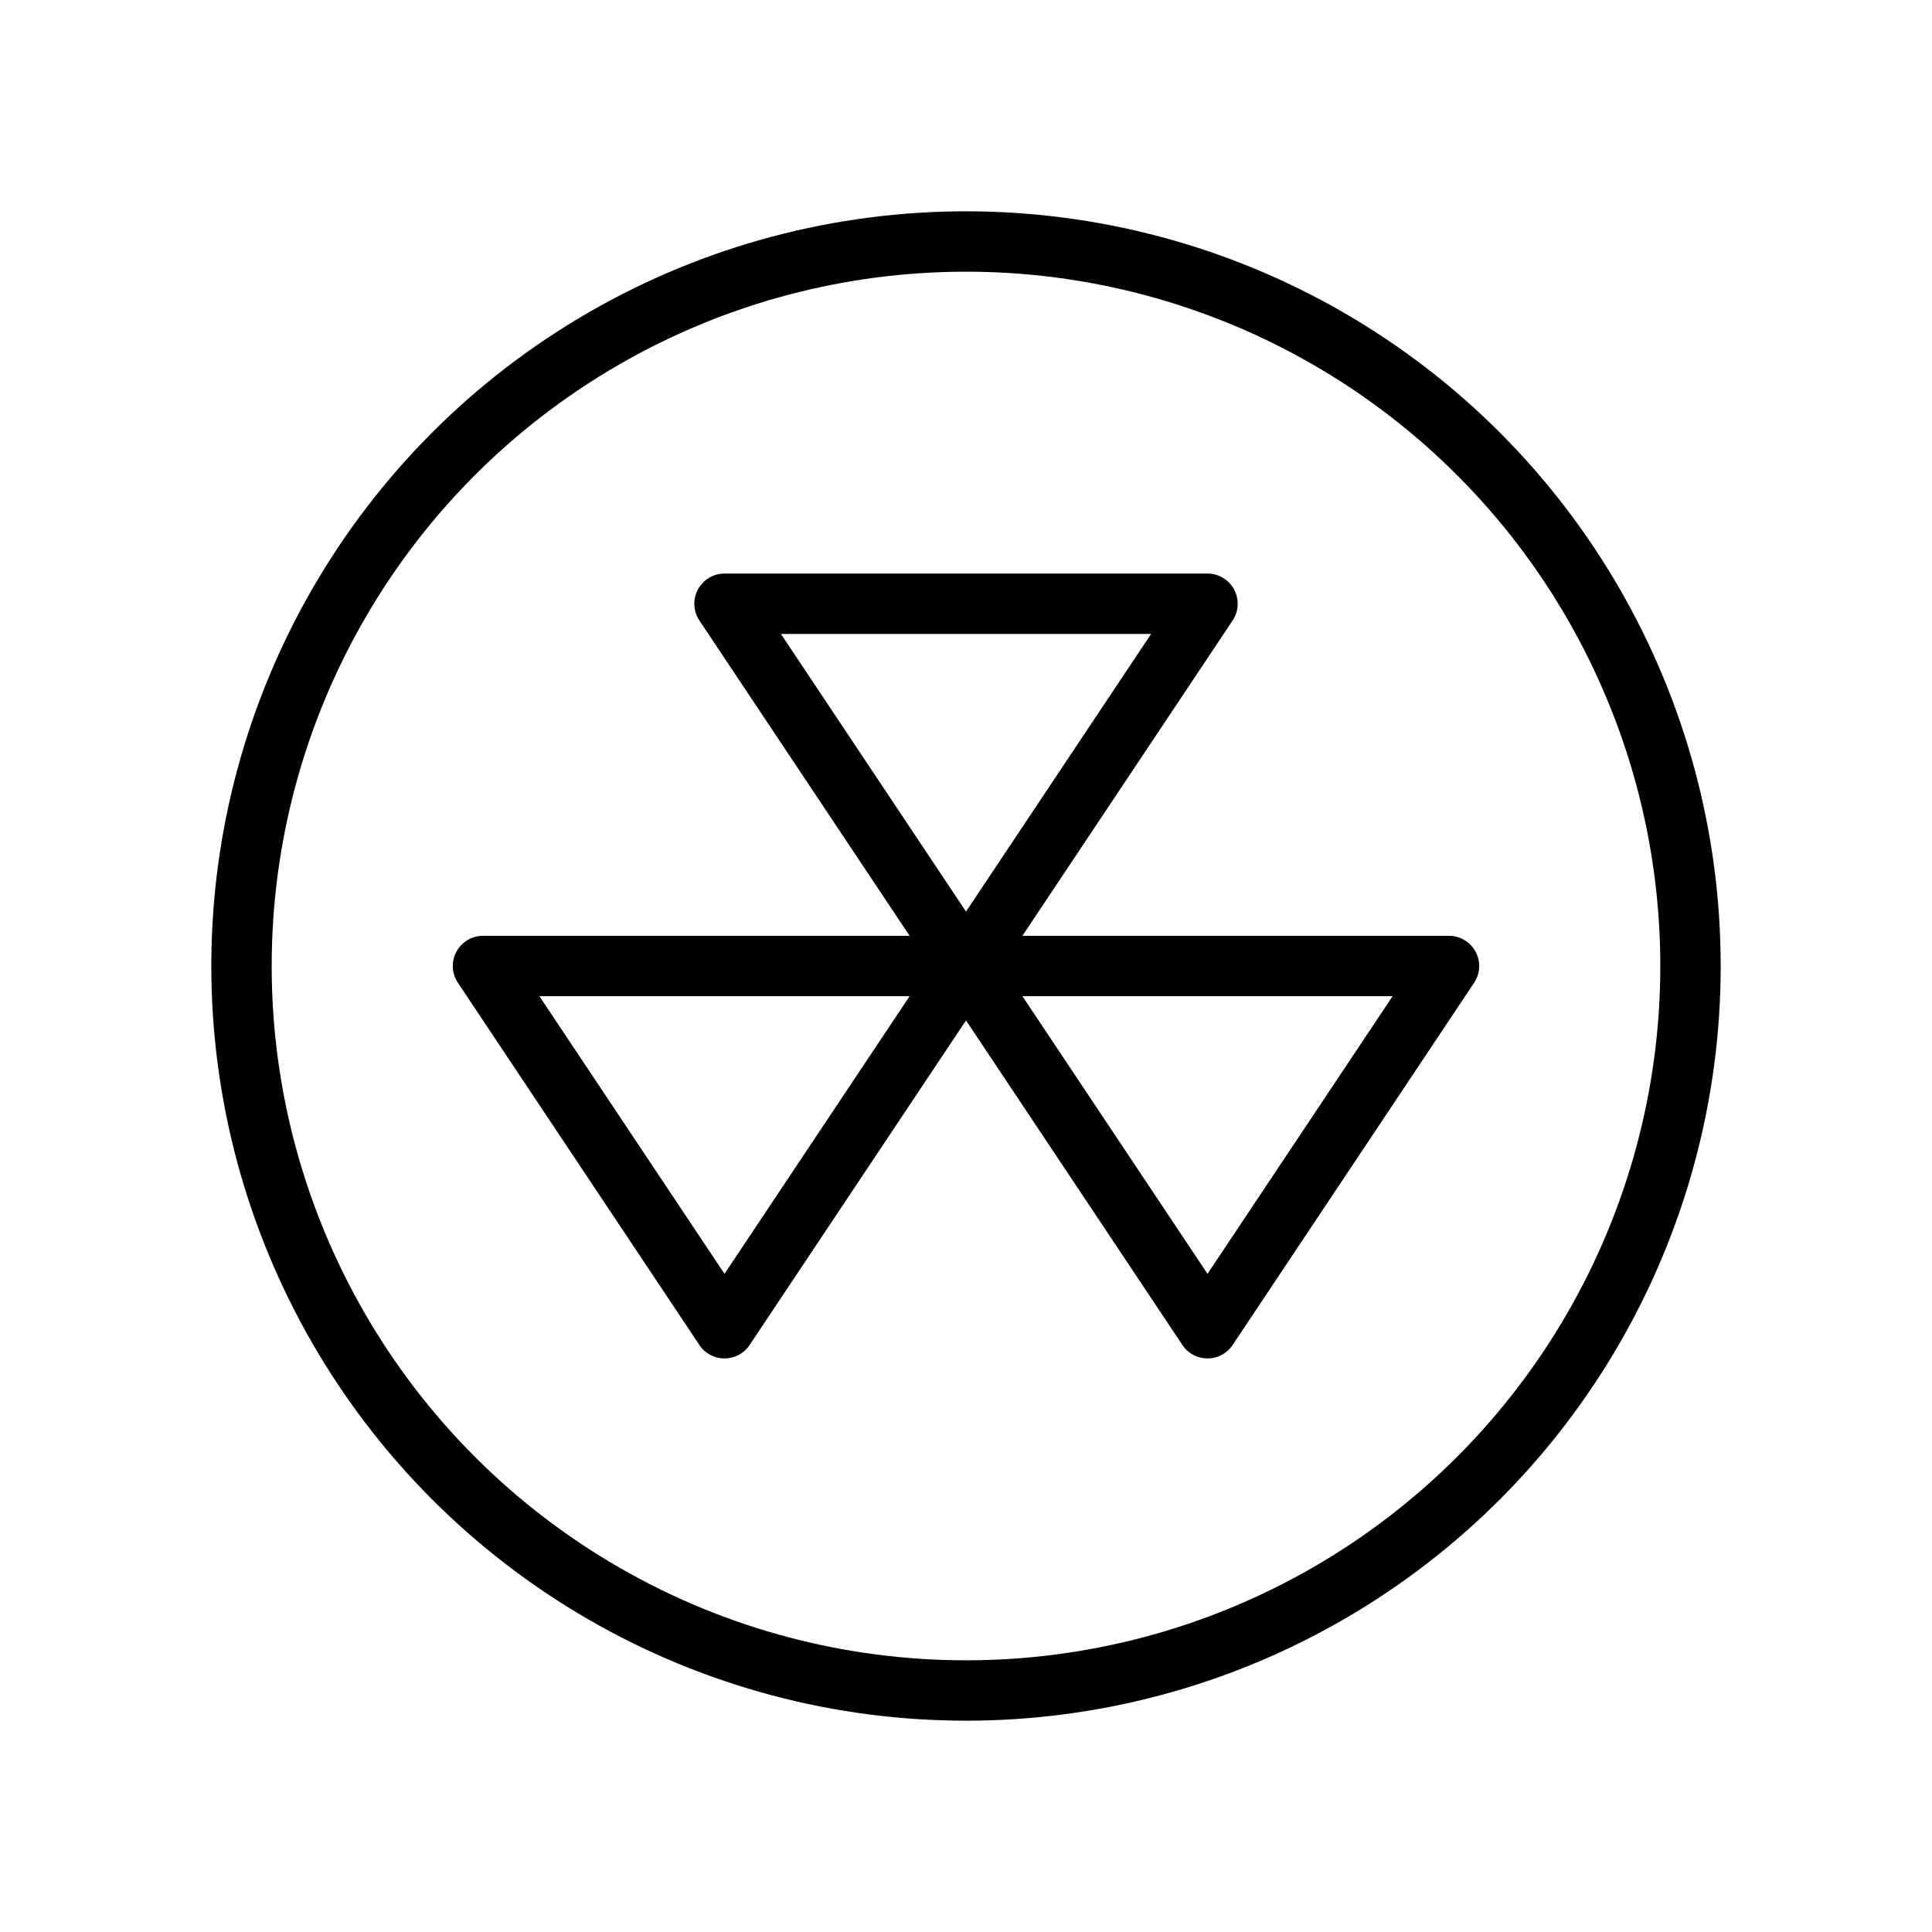 <svg xmlns="http://www.w3.org/2000/svg" viewBox="0 0 256 256"><rect width="256" height="256" fill="none"/><circle cx="128" cy="128" r="96" fill="none" stroke="currentColor" stroke-linecap="round" stroke-linejoin="round" stroke-width="8"/><polygon points="96 80 160 80 128 128 96 80" fill="none" stroke="currentColor" stroke-linecap="round" stroke-linejoin="round" stroke-width="8"/><polygon points="128 128 192 128 160 176 128 128" fill="none" stroke="currentColor" stroke-linecap="round" stroke-linejoin="round" stroke-width="8"/><polygon points="64 128 128 128 96 176 64 128" fill="none" stroke="currentColor" stroke-linecap="round" stroke-linejoin="round" stroke-width="8"/></svg>